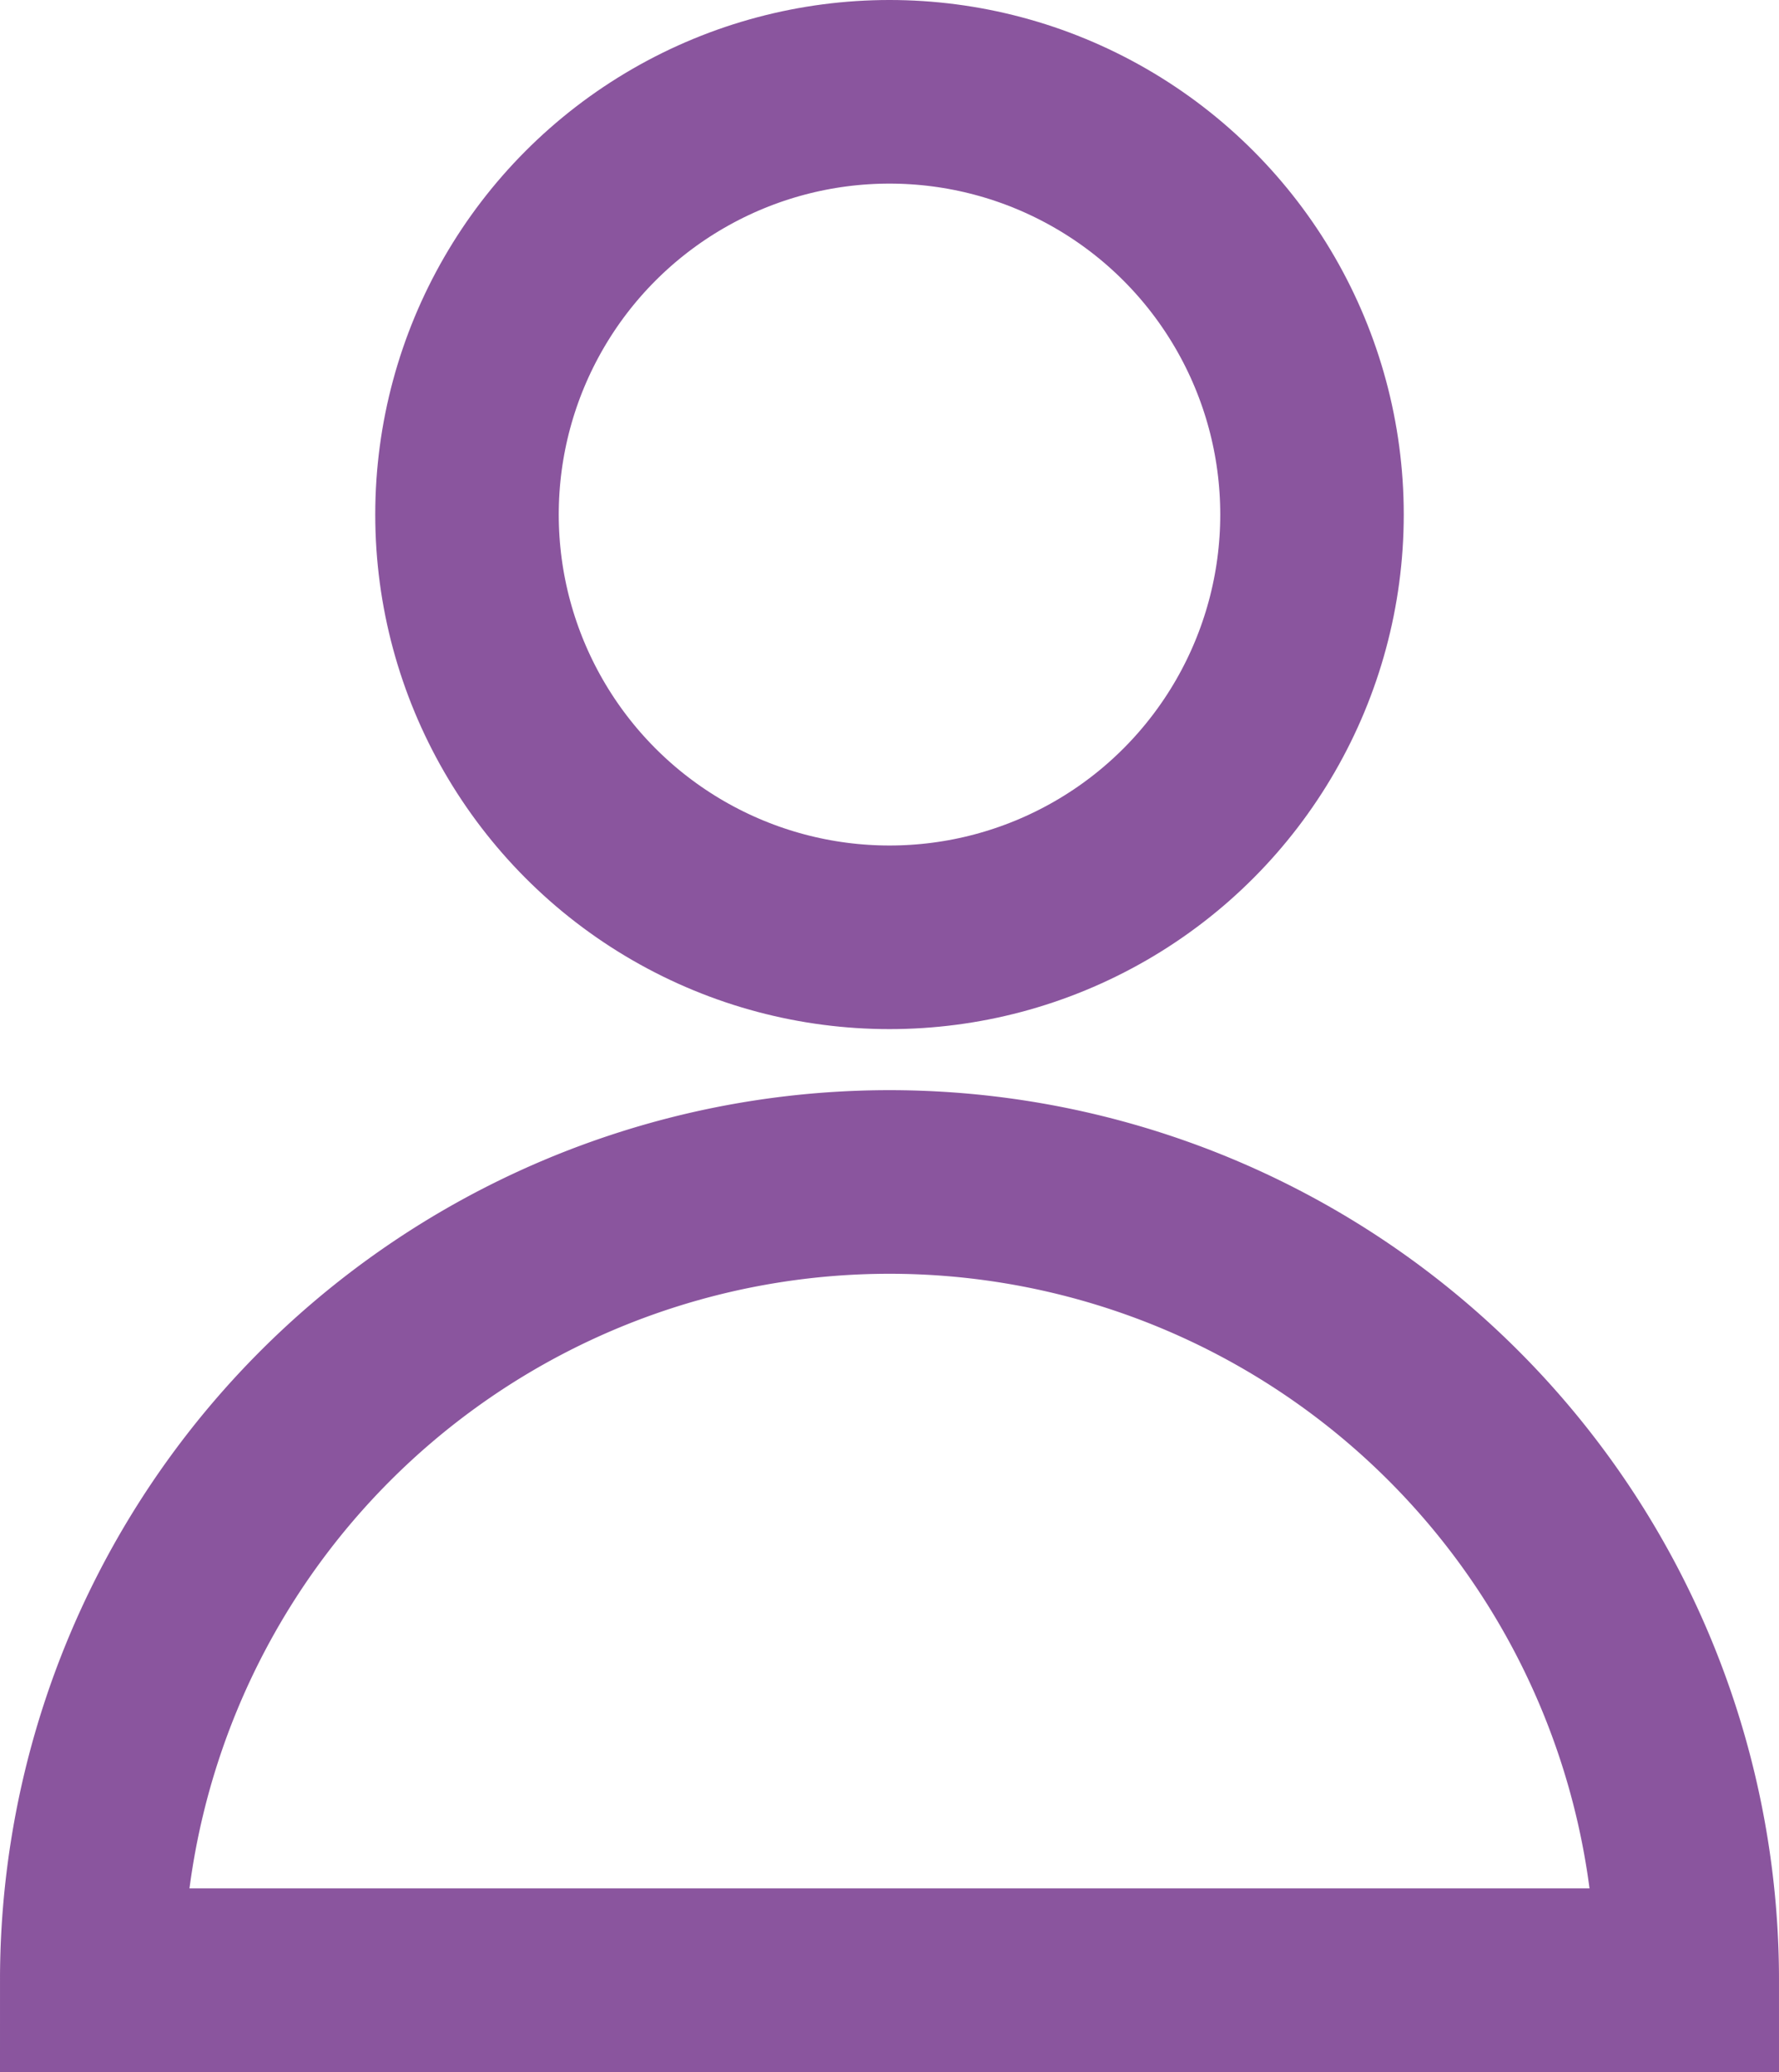 <svg xmlns="http://www.w3.org/2000/svg" viewBox="0 0 38.78 45.14"><defs><style>.cls-1{fill:none;stroke:#8a559e;stroke-miterlimit:10;stroke-width:4px;}</style></defs><title>PersonIconHighlighted</title><g id="Layer_2" data-name="Layer 2"><g id="Layer_1-2" data-name="Layer 1"><circle class="cls-1" cx="19.39" cy="11.21" r="9.21"/><path class="cls-1" d="M36.78,43.14H2a17.39,17.39,0,1,1,34.78,0Z"/></g></g></svg>